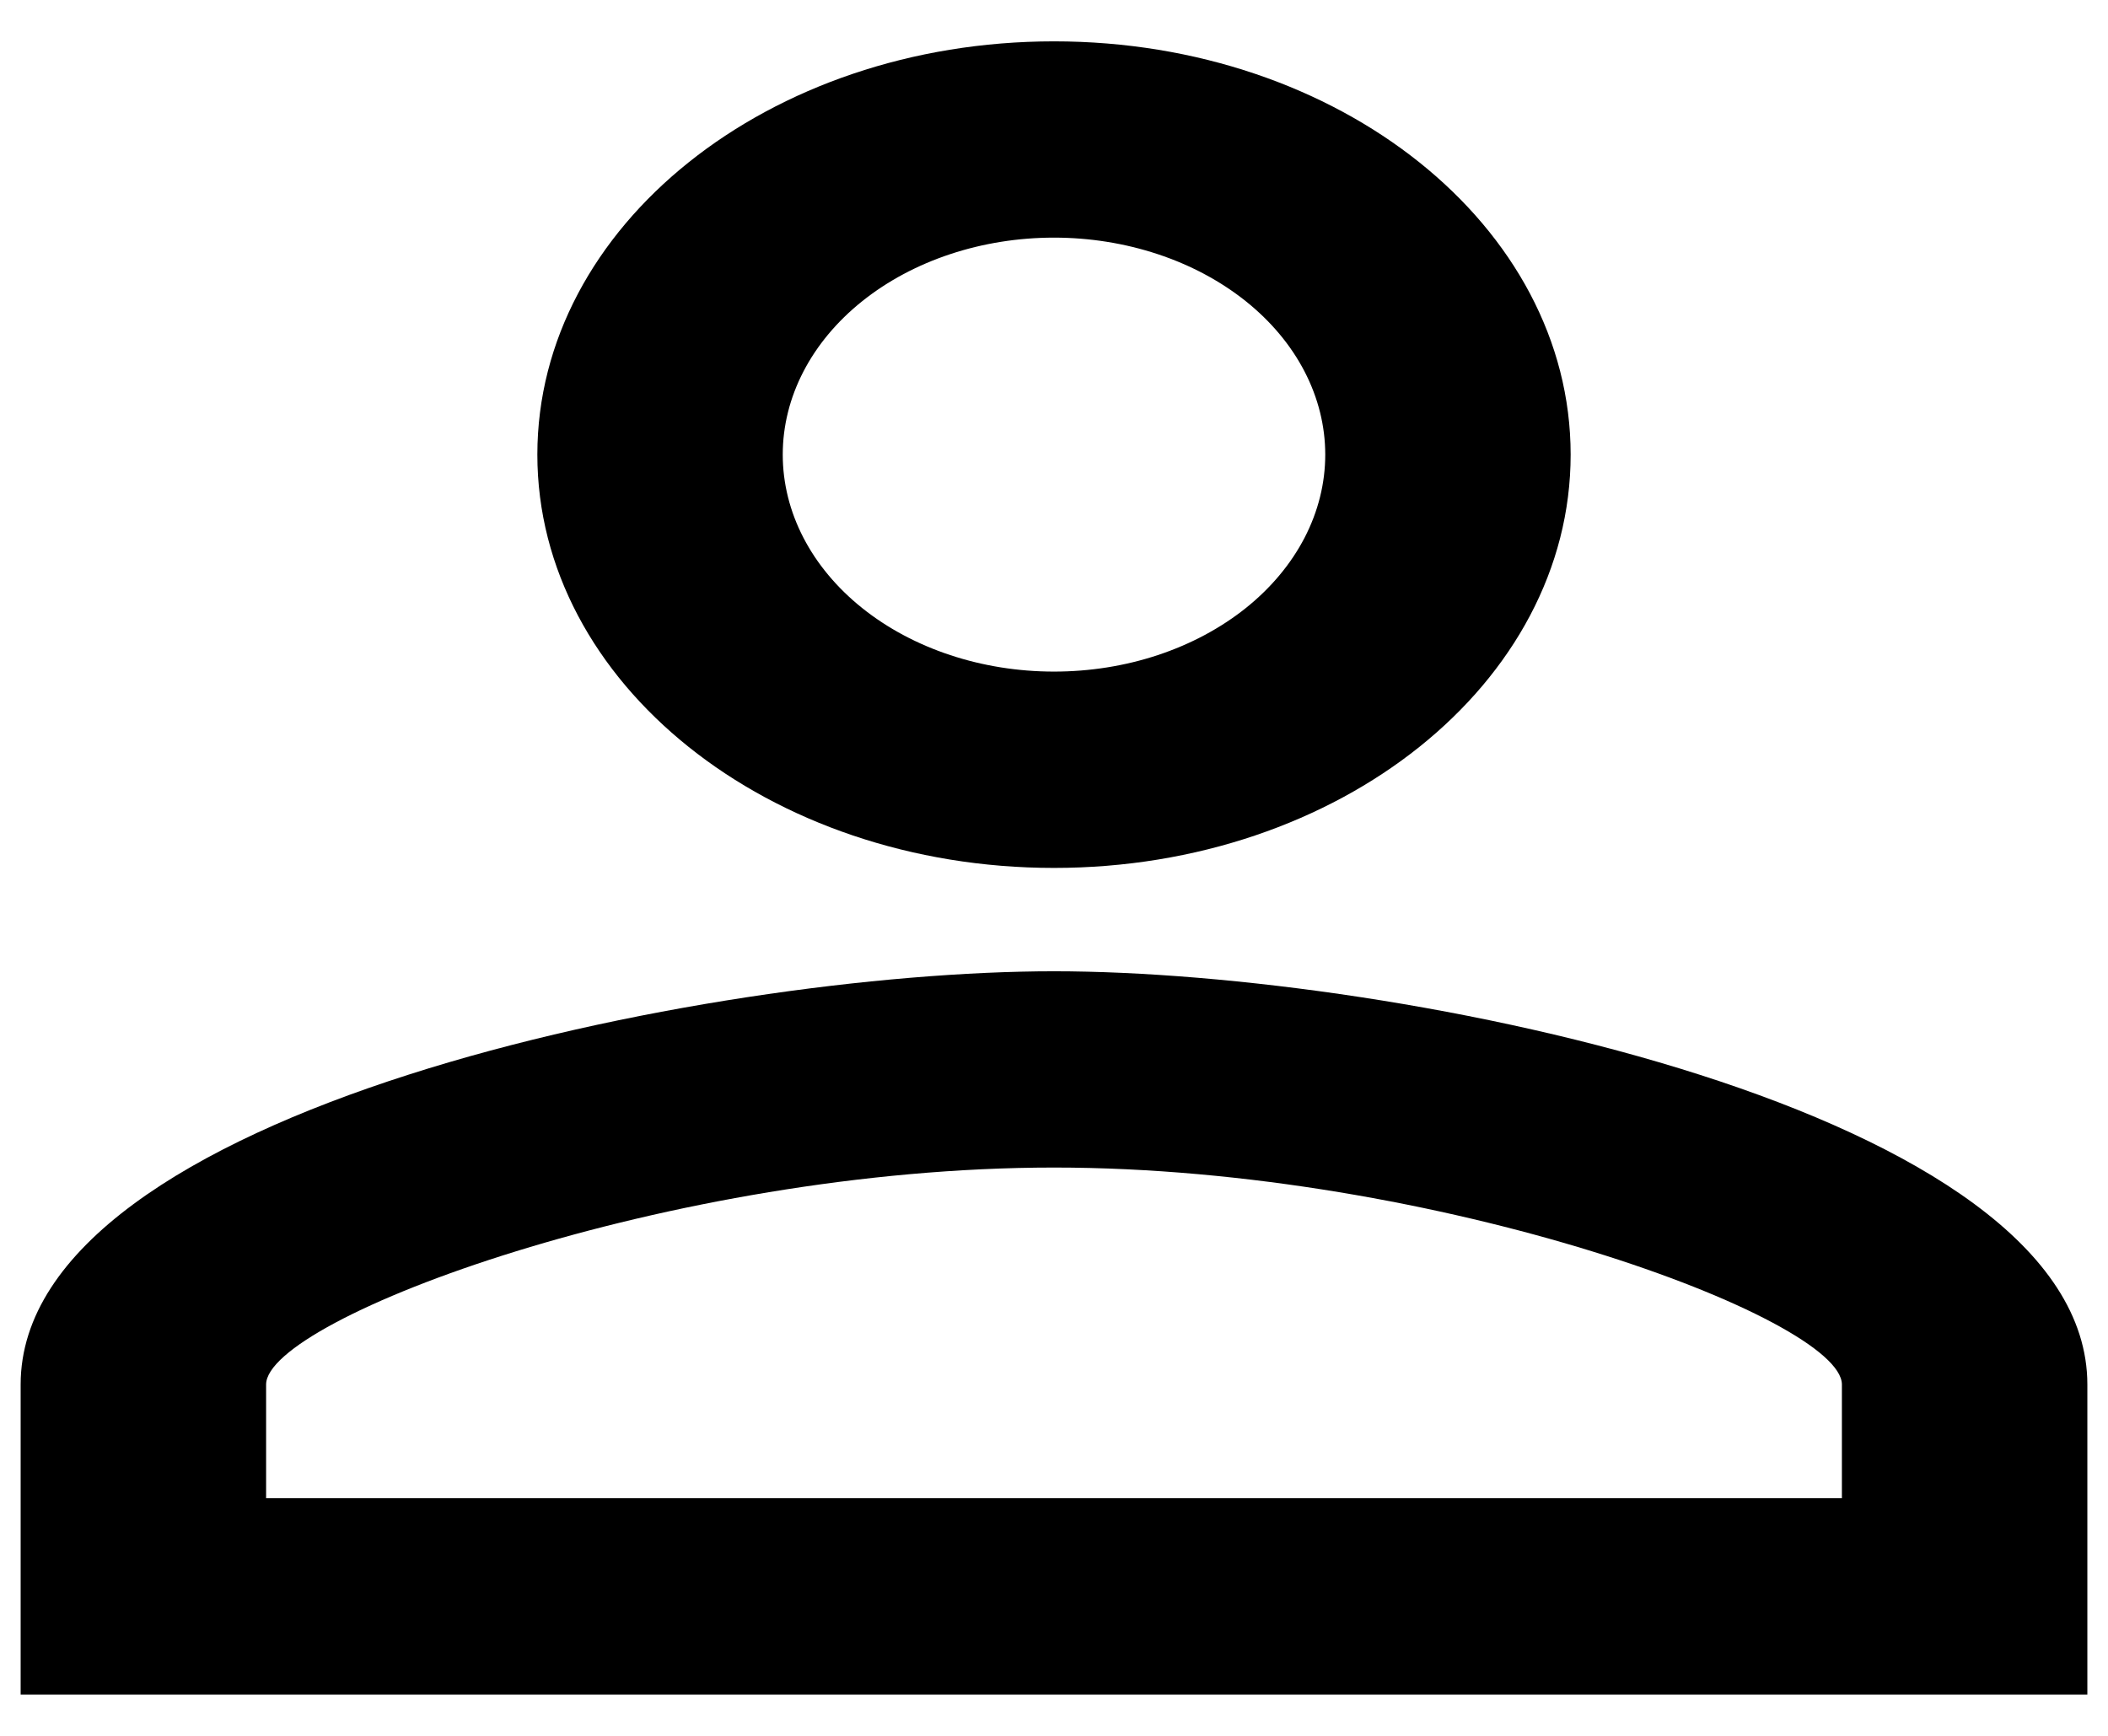 <svg width="34" height="28" viewBox="0 0 34 28" fill="none" xmlns="http://www.w3.org/2000/svg">
<path d="M17 3.833C17.575 3.833 18.143 3.924 18.674 4.1C19.205 4.276 19.687 4.534 20.094 4.859C20.5 5.184 20.822 5.569 21.042 5.994C21.262 6.419 21.375 6.874 21.375 7.333C21.375 7.793 21.262 8.248 21.042 8.673C20.822 9.097 20.5 9.483 20.094 9.808C19.687 10.133 19.205 10.391 18.674 10.567C18.143 10.743 17.575 10.833 17 10.833C15.84 10.833 14.727 10.465 13.906 9.808C13.086 9.152 12.625 8.262 12.625 7.333C12.625 6.405 13.086 5.515 13.906 4.859C14.727 4.202 15.84 3.833 17 3.833ZM17 18.833C23.188 18.833 29.708 21.267 29.708 22.333V24.167H4.292V22.333C4.292 21.267 10.812 18.833 17 18.833ZM17 0.667C12.396 0.667 8.667 3.65 8.667 7.333C8.667 11.017 12.396 14 17 14C21.604 14 25.333 11.017 25.333 7.333C25.333 3.65 21.604 0.667 17 0.667ZM17 15.667C11.438 15.667 0.333 17.9 0.333 22.333V27.333H33.667V22.333C33.667 17.9 22.562 15.667 17 15.667Z" fill="black"/>
</svg>
